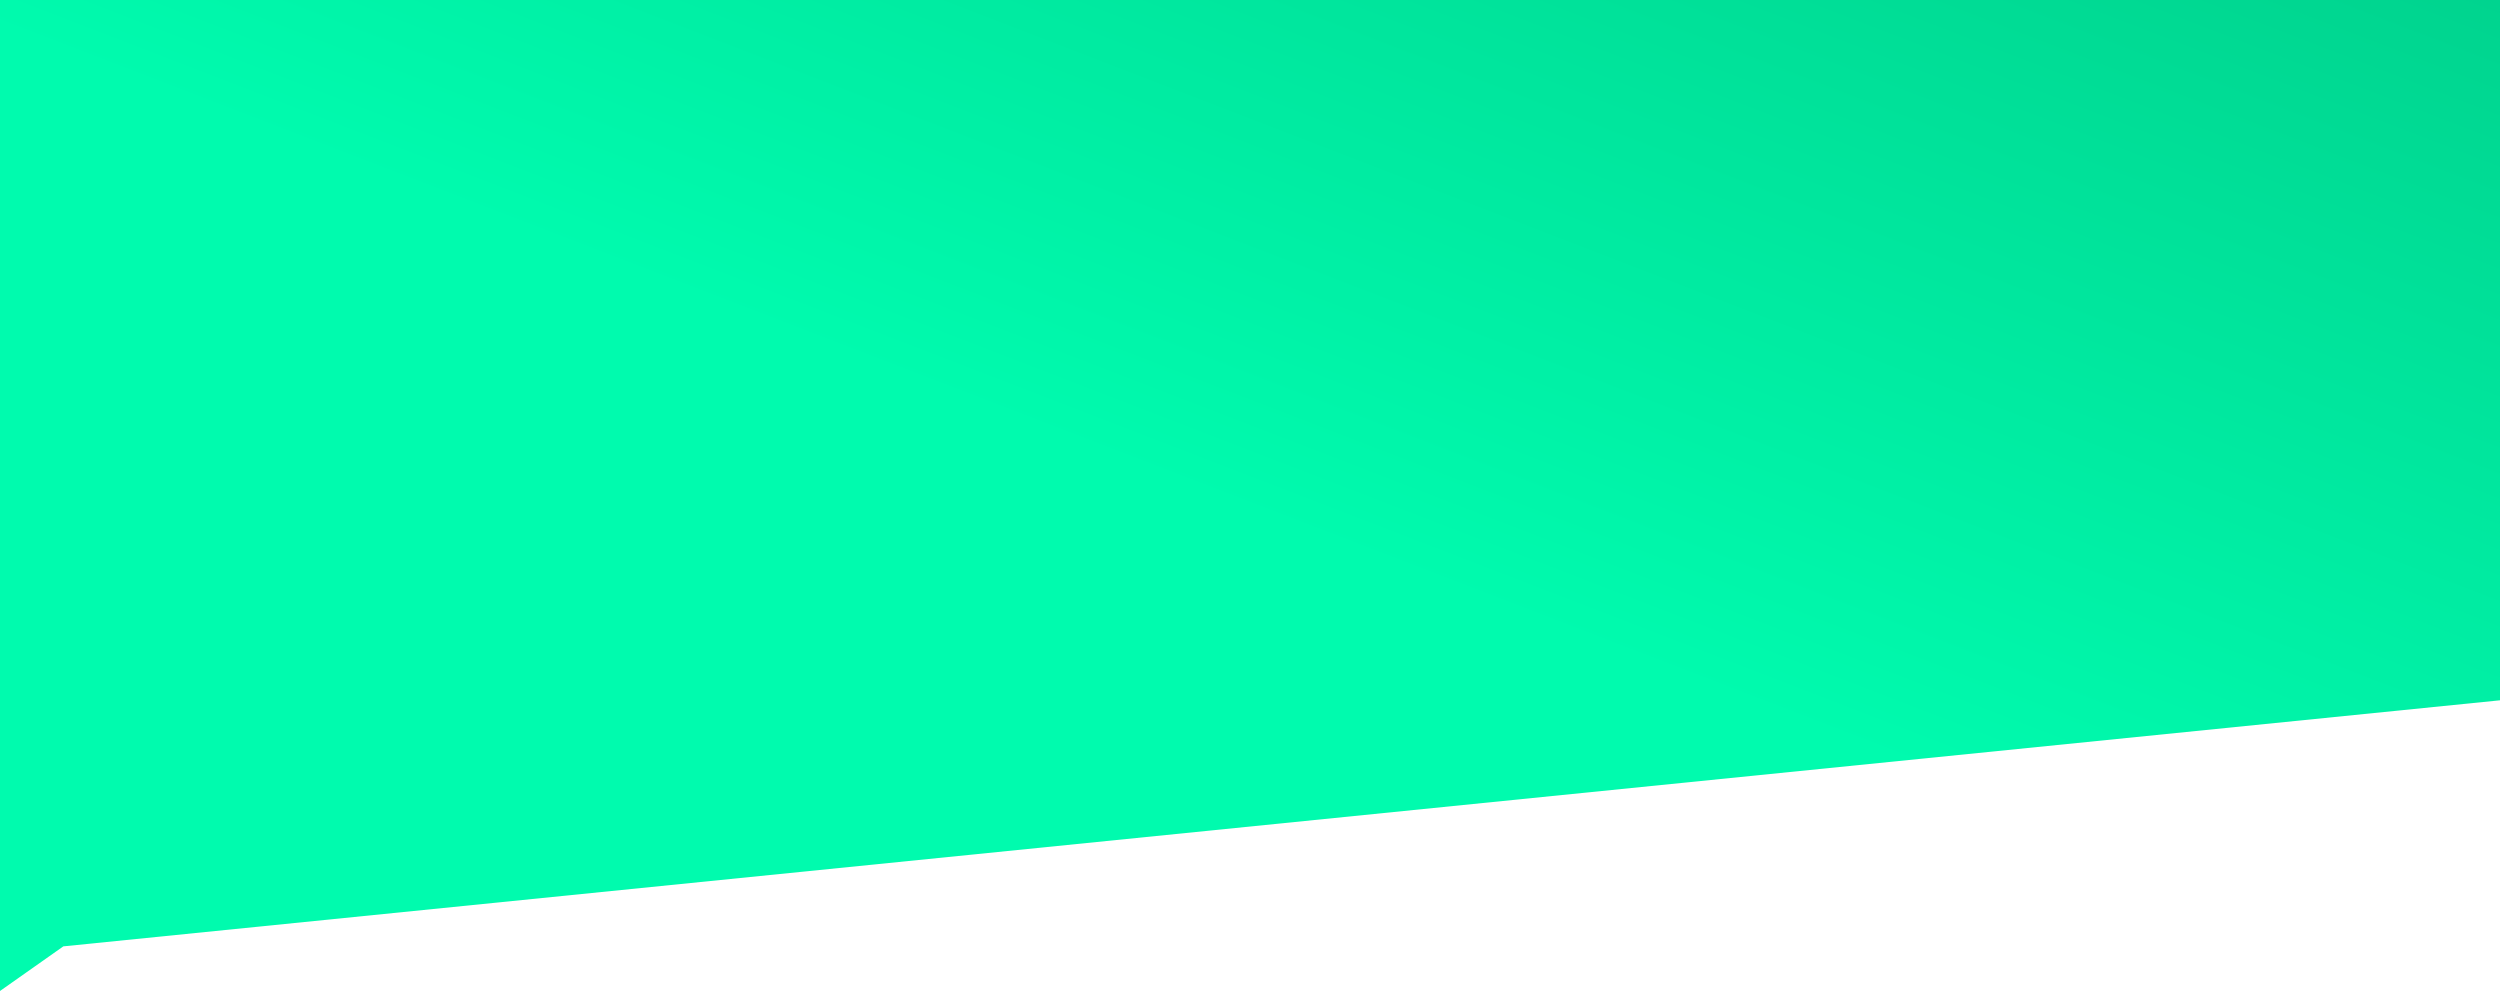 <svg xmlns="http://www.w3.org/2000/svg" xmlns:xlink="http://www.w3.org/1999/xlink" width="2033.333" height="806" viewBox="0 0 2033.333 806">
  <defs>
    <linearGradient id="linear-gradient" x1="-0.147" y1="-0.115" x2="0.586" y2="-0.863" gradientUnits="objectBoundingBox">
      <stop offset="0" stop-color="#00fbae"/>
      <stop offset="1" stop-color="#00c280"/>
    </linearGradient>
  </defs>
  <path id="resume_banner" data-name="resume banner" d="M0,2675.764l1981.818-200.129V1906.061H-51.515v806Z" transform="translate(51.515 -1906.061)" fill="url(#linear-gradient)"/>
</svg>
